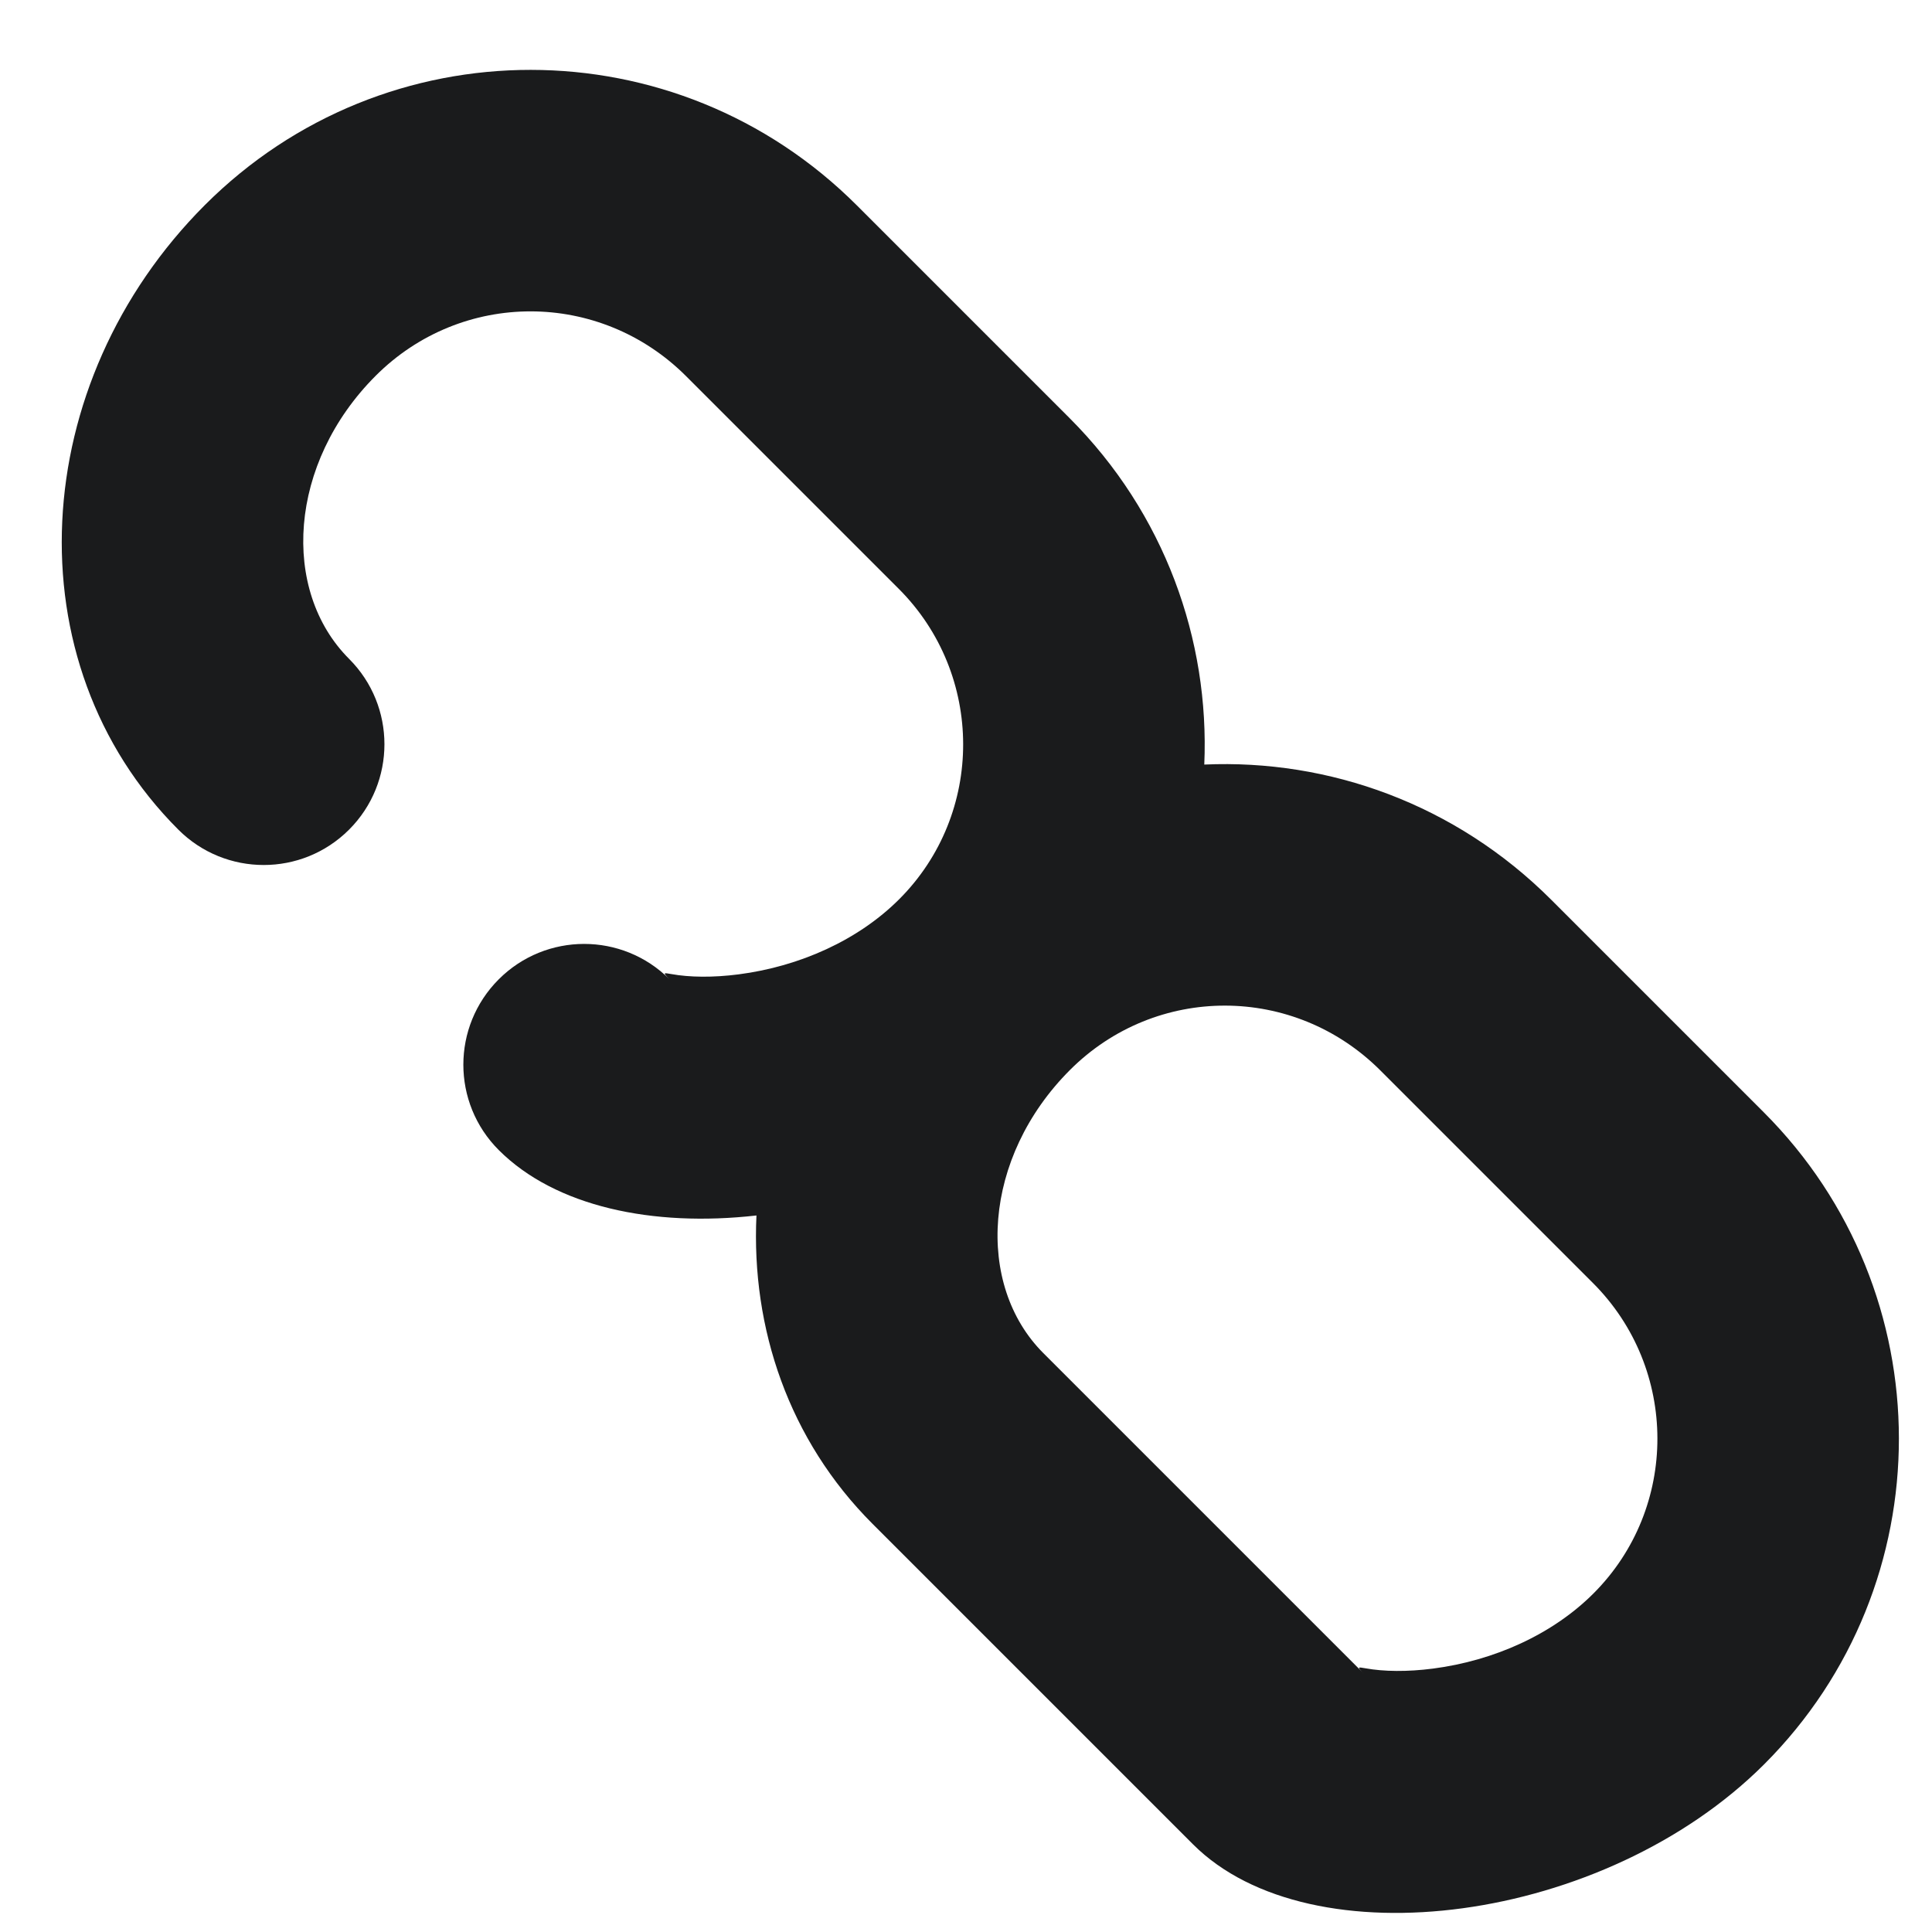 <?xml version="1.0" encoding="UTF-8"?>
<svg width="16px" height="16px" viewBox="0 0 16 16" version="1.1" xmlns="http://www.w3.org/2000/svg" xmlns:xlink="http://www.w3.org/1999/xlink">
    <!-- Generator: Sketch 46.2 (44496) - http://www.bohemiancoding.com/sketch -->
    <title>Combined Shape</title>
    <desc>Created with Sketch.</desc>
    <defs></defs>
    <g id="02-Model-card" stroke="none" stroke-width="1" fill="none" fill-rule="evenodd">
        <g id="02_Card_1" transform="translate(-629, -2520)" fill-rule="nonzero" fill="#1A1B1C">
            <g id="content" transform="translate(131, 40)">
                <g id="contact" transform="translate(59, 2184)">
                    <g id="1" transform="translate(0, 78)">
                        <g id="info" transform="translate(335, 0)">
                            <g id="item-copy-8" transform="translate(40, 197)">
                                <path d="M69.466,29.17 C68.79,28.632 68.34,27.941 68.34,27.278 C68.34,26.725 68.787,26.278 69.34,26.278 C69.892,26.278 70.34,26.725 70.34,27.278 C70.34,27.193 70.344,27.206 70.382,27.259 C70.468,27.383 70.605,27.524 70.774,27.654 C71.179,27.966 71.675,28.154 72.154,28.154 C73.154,28.154 73.969,27.338 73.969,26.333 L73.969,23.844 C73.969,22.832 73.16,22.023 72.154,22.023 C71.129,22.023 70.34,22.724 70.34,23.525 C70.34,24.077 69.892,24.525 69.34,24.525 C68.787,24.525 68.34,24.077 68.34,23.525 C68.34,21.564 70.074,20.023 72.154,20.023 C74.264,20.023 75.969,21.727 75.969,23.844 L75.969,26.333 C75.969,27.448 75.491,28.453 74.729,29.152 C75.491,29.849 75.969,30.854 75.969,31.975 L75.969,34.464 C75.969,36.573 74.259,38.285 72.154,38.285 C70.285,38.285 68.34,36.787 68.34,35.409 L68.34,31.656 C68.34,30.676 68.773,29.801 69.466,29.17 Z M70.34,31.656 L70.34,35.409 C70.34,35.325 70.344,35.337 70.382,35.39 C70.468,35.514 70.605,35.655 70.774,35.785 C71.179,36.097 71.675,36.285 72.154,36.285 C73.154,36.285 73.969,35.469 73.969,34.464 L73.969,31.975 C73.969,30.963 73.16,30.154 72.154,30.154 C71.129,30.154 70.34,30.856 70.34,31.656 Z" id="Combined-Shape" transform="translate(72.154, 29.154) rotate(-45) translate(-72.154, -29.154) "></path>
                            </g>
                        </g>
                    </g>
                </g>
            </g>
        </g>
    </g>
</svg>

